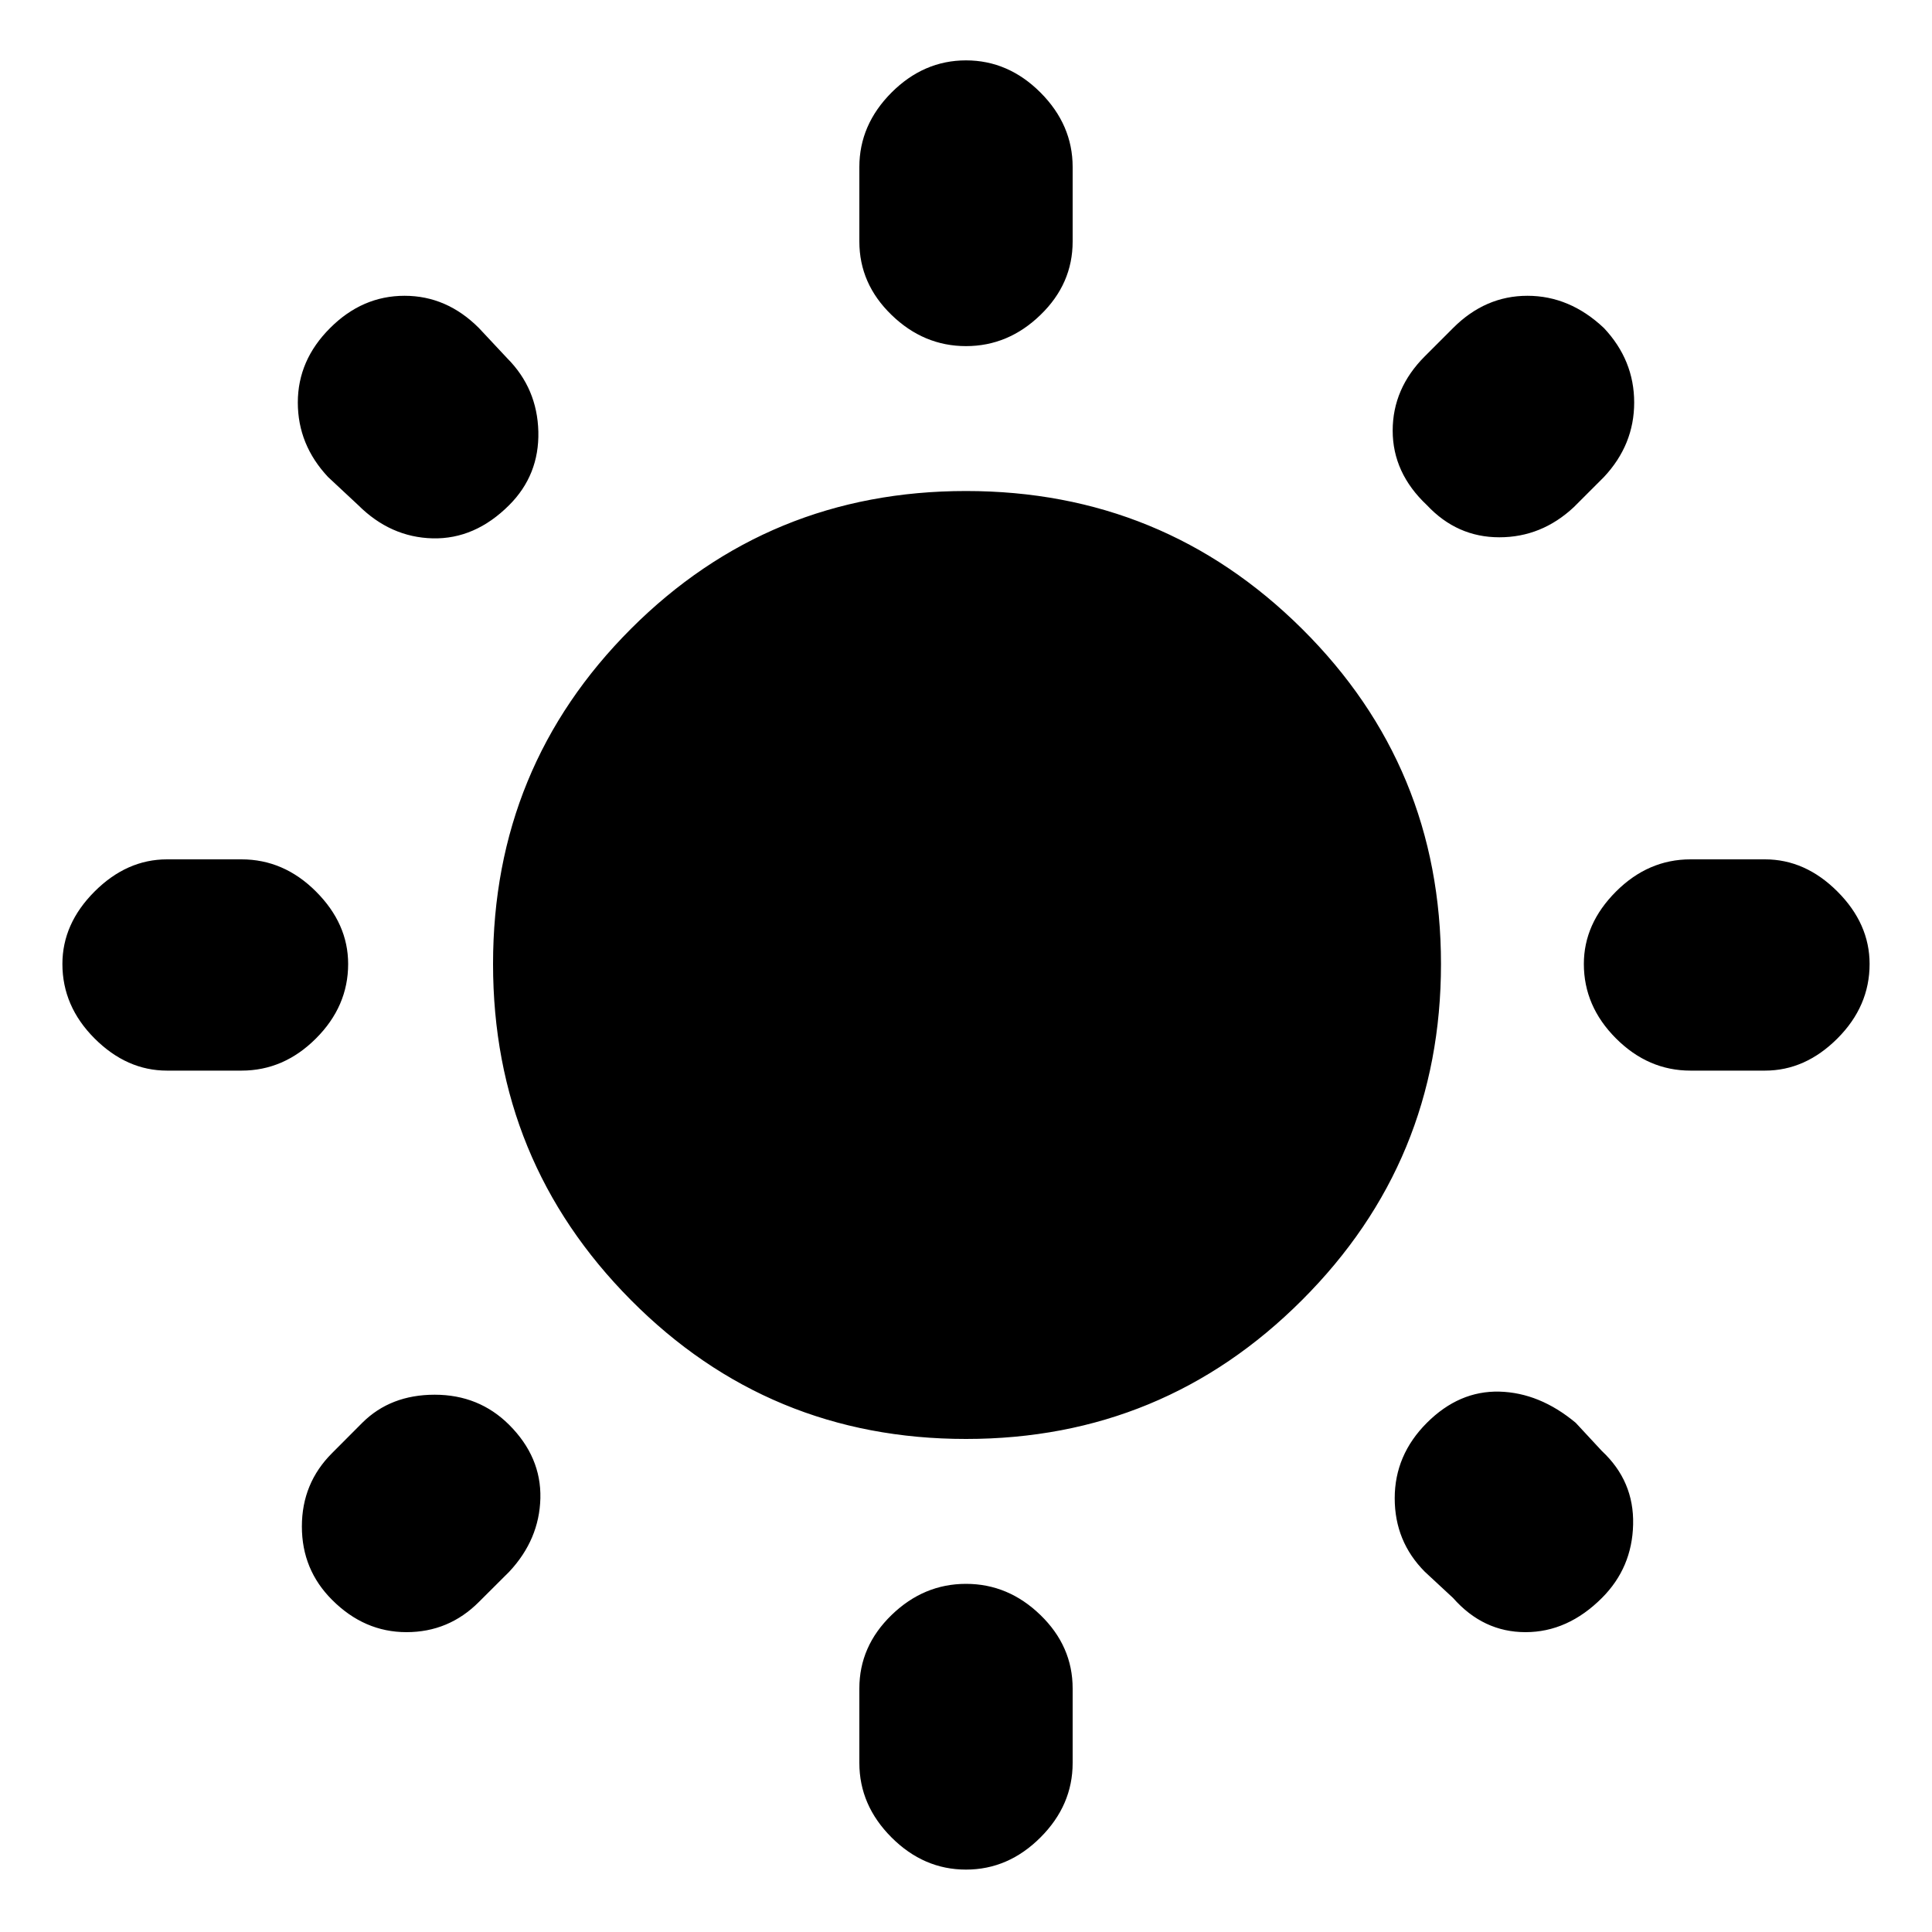 <svg xmlns="http://www.w3.org/2000/svg" height="20" width="20"><path d="M10 3.583Q9.562 3.583 9.229 3.26Q8.896 2.938 8.896 2.5V1.729Q8.896 1.292 9.229 0.958Q9.562 0.625 10 0.625Q10.438 0.625 10.771 0.958Q11.104 1.292 11.104 1.729V2.5Q11.104 2.938 10.771 3.26Q10.438 3.583 10 3.583ZM10 19.354Q9.562 19.354 9.229 19.021Q8.896 18.688 8.896 18.25V17.479Q8.896 17.042 9.229 16.719Q9.562 16.396 10 16.396Q10.438 16.396 10.771 16.719Q11.104 17.042 11.104 17.479V18.25Q11.104 18.688 10.771 19.021Q10.438 19.354 10 19.354ZM17.5 11.083Q17.062 11.083 16.729 10.75Q16.396 10.417 16.396 9.979Q16.396 9.562 16.729 9.229Q17.062 8.896 17.5 8.896H18.271Q18.688 8.896 19.021 9.229Q19.354 9.562 19.354 9.979Q19.354 10.417 19.021 10.75Q18.688 11.083 18.271 11.083ZM1.729 11.083Q1.312 11.083 0.979 10.75Q0.646 10.417 0.646 9.979Q0.646 9.562 0.979 9.229Q1.312 8.896 1.729 8.896H2.5Q2.938 8.896 3.271 9.229Q3.604 9.562 3.604 9.979Q3.604 10.417 3.271 10.75Q2.938 11.083 2.5 11.083ZM14.771 5.229Q14.417 4.896 14.417 4.458Q14.417 4.021 14.75 3.688L15.042 3.396Q15.375 3.062 15.812 3.062Q16.25 3.062 16.604 3.396Q16.917 3.729 16.917 4.167Q16.917 4.604 16.604 4.938L16.292 5.25Q15.958 5.562 15.521 5.562Q15.083 5.562 14.771 5.229ZM3.438 16.562Q3.125 16.25 3.125 15.802Q3.125 15.354 3.438 15.042L3.75 14.729Q4.042 14.438 4.5 14.438Q4.958 14.438 5.271 14.75Q5.604 15.083 5.594 15.51Q5.583 15.938 5.271 16.271L4.958 16.583Q4.646 16.896 4.208 16.896Q3.771 16.896 3.438 16.562ZM15.042 16.542 14.75 16.271Q14.438 15.958 14.438 15.51Q14.438 15.062 14.771 14.729Q15.104 14.396 15.521 14.406Q15.938 14.417 16.312 14.729L16.583 15.021Q16.917 15.333 16.906 15.781Q16.896 16.229 16.583 16.542Q16.229 16.896 15.792 16.896Q15.354 16.896 15.042 16.542ZM3.708 5.229 3.396 4.938Q3.083 4.604 3.083 4.167Q3.083 3.729 3.417 3.396Q3.75 3.062 4.188 3.062Q4.625 3.062 4.958 3.396L5.25 3.708Q5.562 4.021 5.573 4.469Q5.583 4.917 5.271 5.229Q4.917 5.583 4.479 5.573Q4.042 5.562 3.708 5.229ZM10 14.896Q7.958 14.896 6.531 13.458Q5.104 12.021 5.104 9.979Q5.104 7.938 6.531 6.51Q7.958 5.083 10 5.083Q12.042 5.083 13.479 6.51Q14.917 7.938 14.917 9.979Q14.917 12.021 13.479 13.458Q12.042 14.896 10 14.896Z"/></svg>